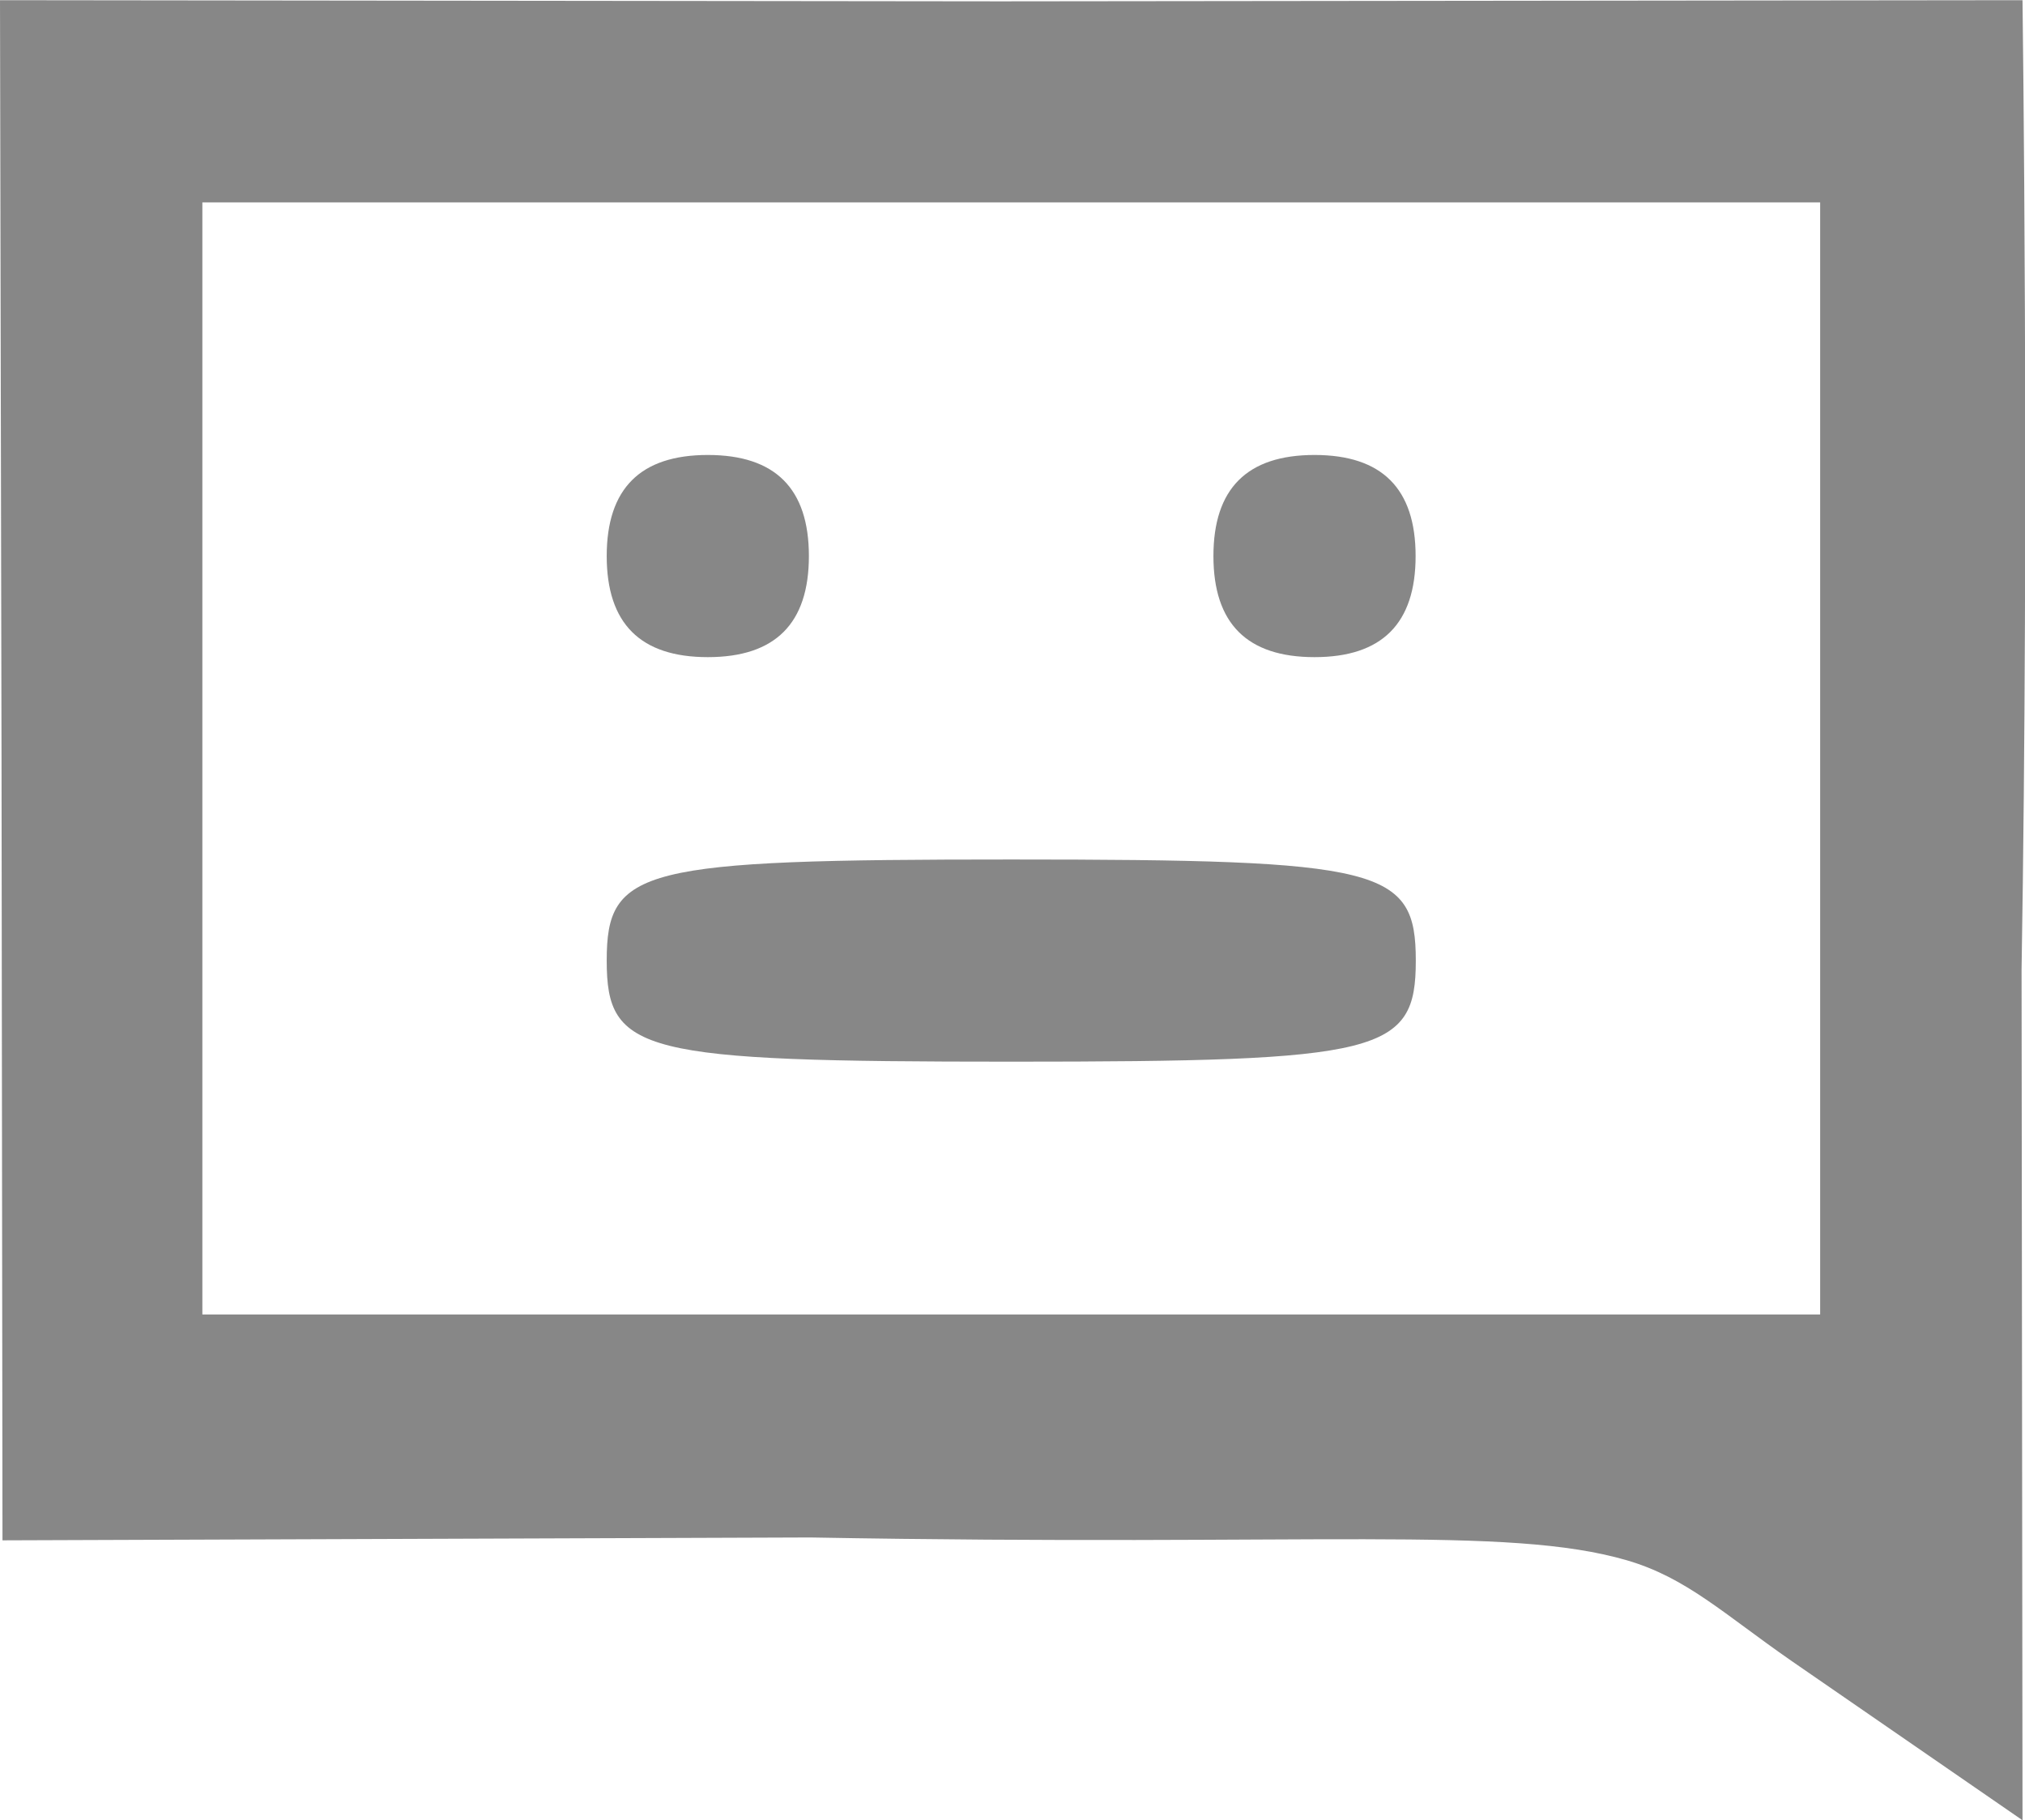 <?xml version="1.0" encoding="UTF-8" standalone="no"?>
<svg
   xmlns:dc="http://purl.org/dc/elements/1.1/"
   xmlns:cc="http://creativecommons.org/ns#"
   xmlns:rdf="http://www.w3.org/1999/02/22-rdf-syntax-ns#"
   xmlns:svg="http://www.w3.org/2000/svg"
   xmlns="http://www.w3.org/2000/svg"
   id="svg8"
   version="1.1"
   viewBox="0 0 10.597 9.525"
   height="9.525mm"
   width="10.597mm">
  <defs
     id="defs2" />
  <g
     transform="translate(-186.306,-245.697)"
     id="layer1">
    <path
       id="path23"
       d="m 195.681,254.389 c -0.356,-0.247 -0.55,-0.436 -0.863,-0.527 -0.63,-0.182 -1.607,-0.071 -4.272,-0.119 l -4.227,0.015 -0.005,-4.091 -0.008,-3.969 5.236,0.006 5.348,-0.006 c 0,0 0.035,2.658 -0.005,5.074 l 0.005,4.451 z m 0.15,-4.723 v -2.91 h -4.233 -4.233 v 2.91 2.91 h 4.233 4.233 z m -6.35,1.058 c 0,-0.485 0.176,-0.529 2.117,-0.529 1.94,0 2.117,0.044 2.117,0.529 0,0.485 -0.176,0.529 -2.117,0.529 -1.94,0 -2.117,-0.044 -2.117,-0.529 z m 0,-2.117 c 0,-0.353 0.176,-0.529 0.529,-0.529 0.353,0 0.529,0.176 0.529,0.529 0,0.353 -0.176,0.529 -0.529,0.529 -0.353,0 -0.529,-0.176 -0.529,-0.529 z m 3.175,0 c 0,-0.353 0.176,-0.529 0.529,-0.529 0.353,0 0.529,0.176 0.529,0.529 0,0.353 -0.176,0.529 -0.529,0.529 -0.353,0 -0.529,-0.176 -0.529,-0.529 z"
       style="fill:#878787;stroke-width:0.265" />
  </g>
</svg>
